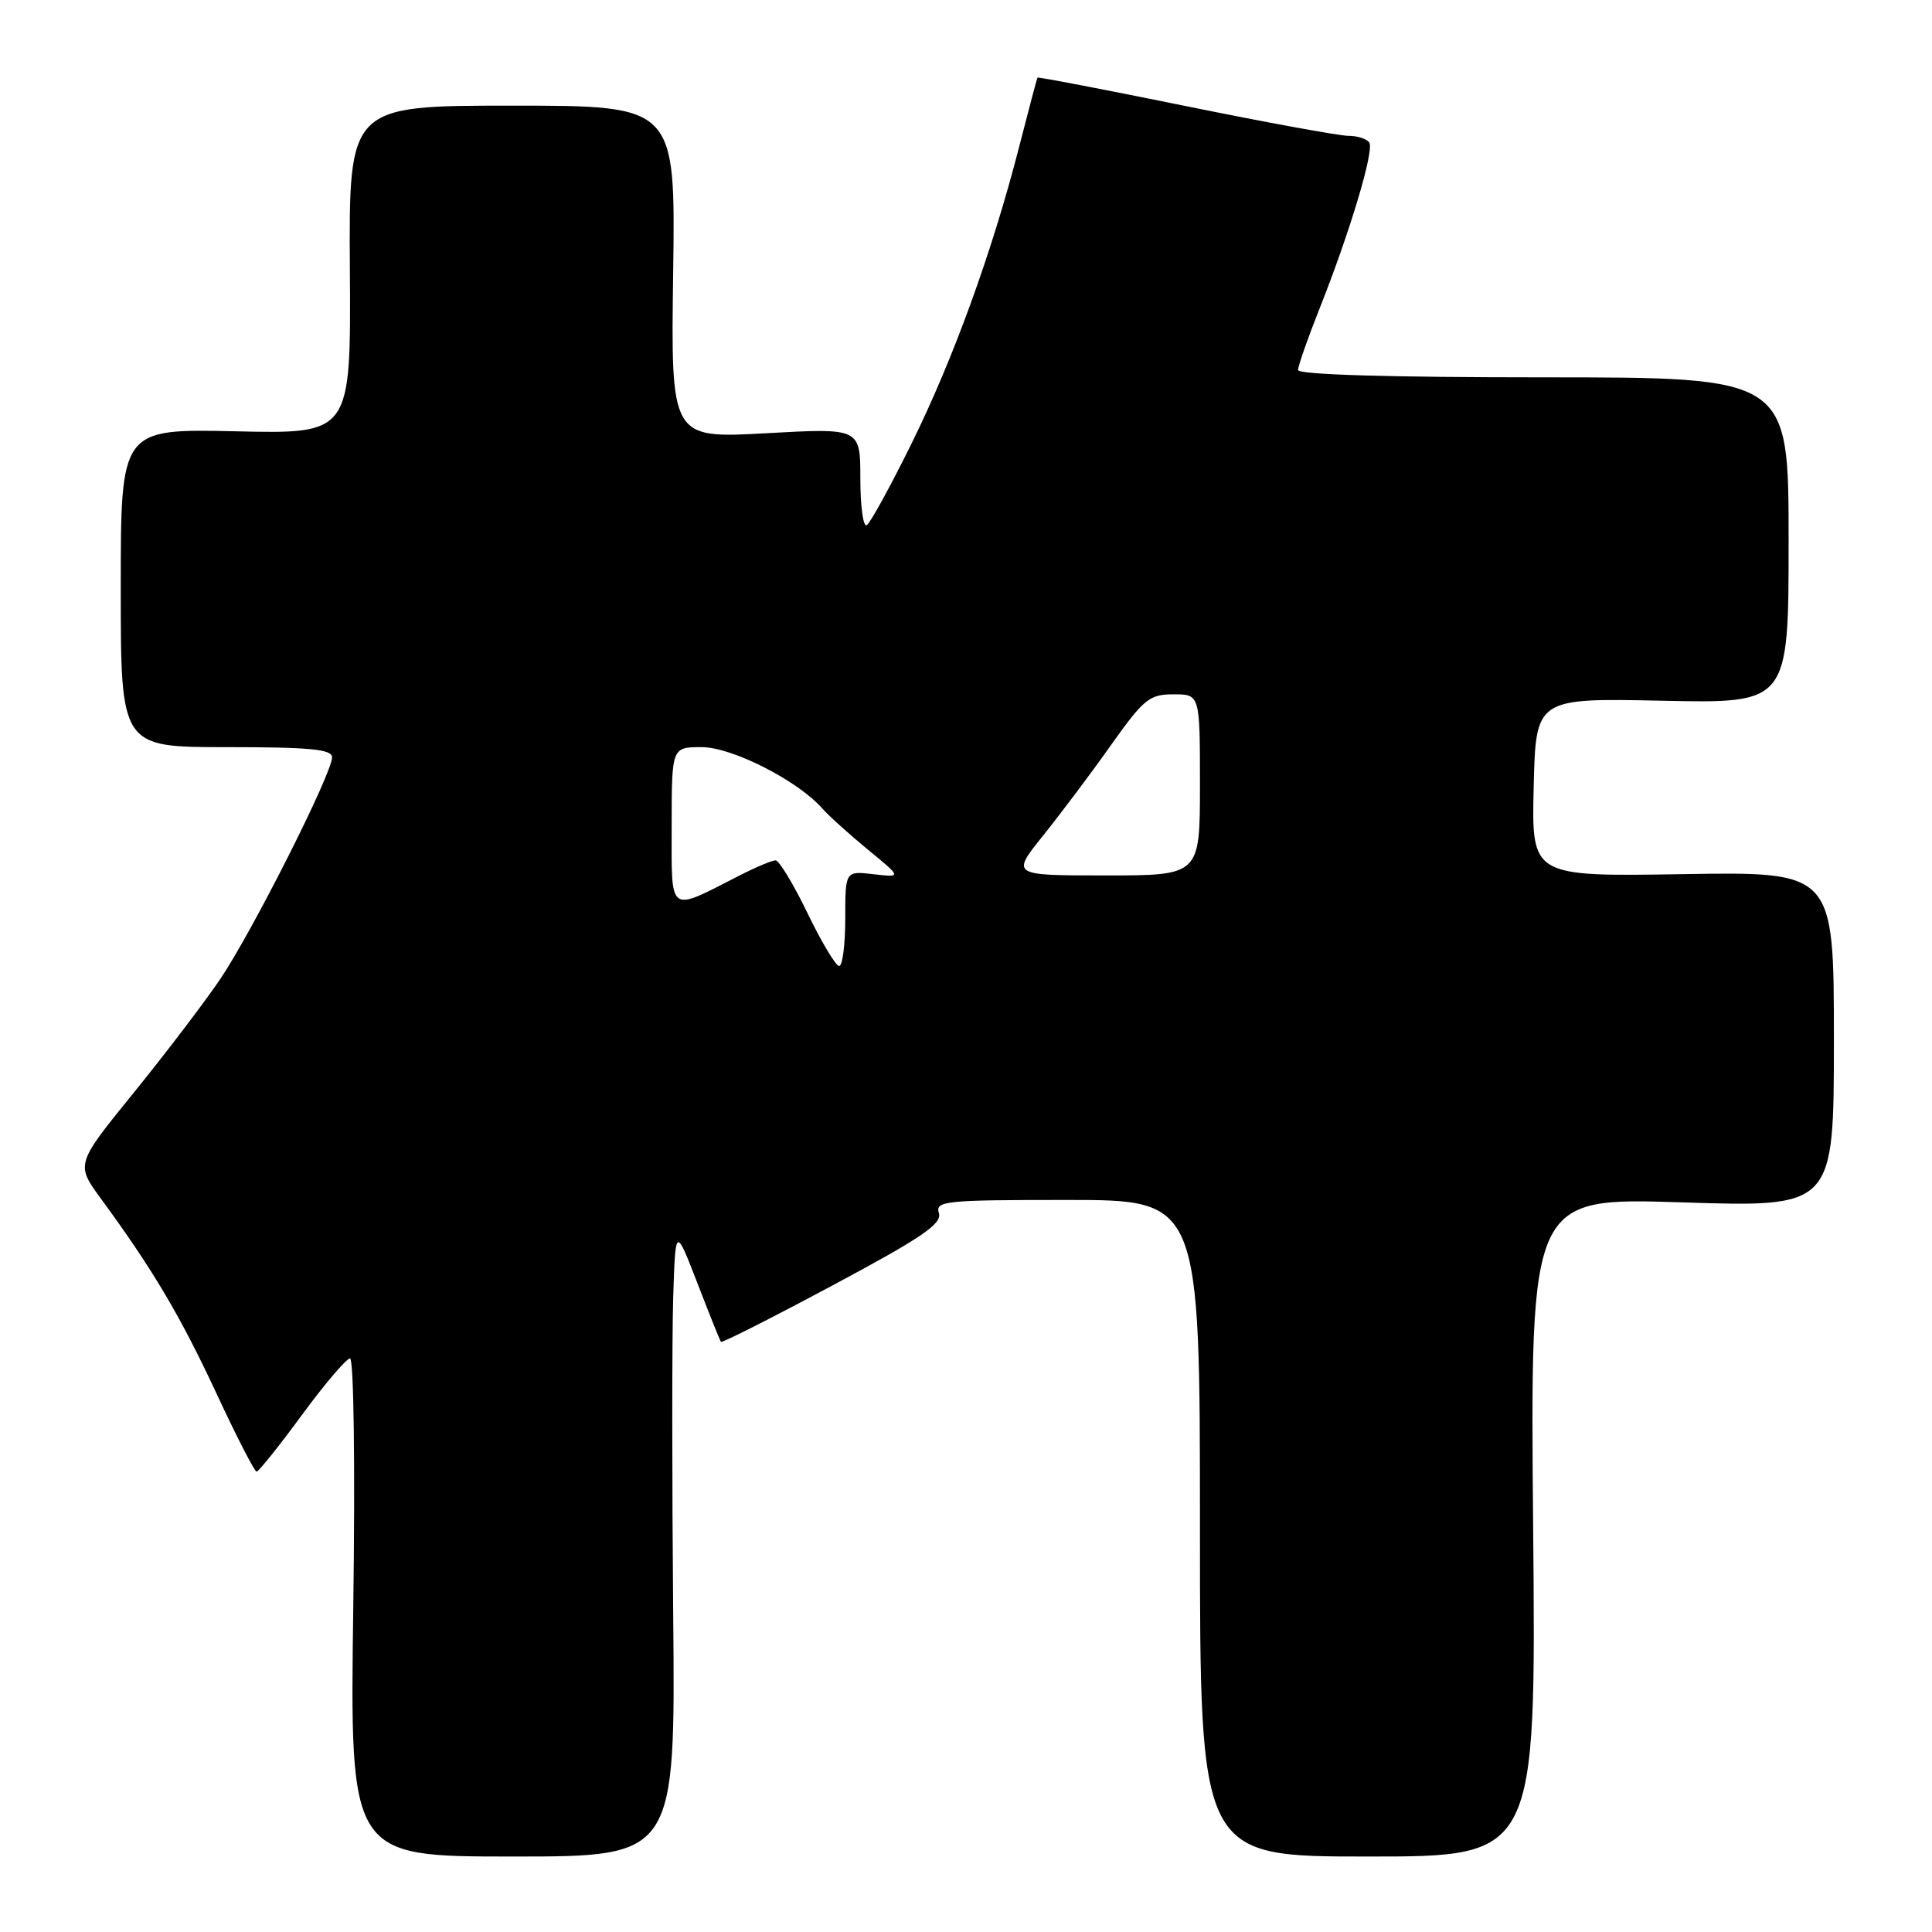 <?xml version="1.0" encoding="UTF-8" standalone="no"?>
<!DOCTYPE svg PUBLIC "-//W3C//DTD SVG 1.1//EN" "http://www.w3.org/Graphics/SVG/1.1/DTD/svg11.dtd" >
<svg xmlns="http://www.w3.org/2000/svg" xmlns:xlink="http://www.w3.org/1999/xlink" version="1.1" viewBox="0 0 256 256">
 <g >
 <path fill="currentColor"
d=" M 89.20 213.75 C 89.04 196.01 89.04 177.22 89.20 172.00 C 89.50 162.50 89.50 162.50 92.40 170.00 C 93.99 174.12 95.40 177.64 95.53 177.80 C 95.67 177.97 102.34 174.59 110.36 170.30 C 122.12 164.02 124.85 162.16 124.41 160.75 C 123.91 159.13 125.16 159.00 141.43 159.00 C 159.00 159.00 159.00 159.00 159.00 202.50 C 159.00 246.00 159.00 246.00 181.27 246.00 C 203.54 246.00 203.54 246.00 203.15 202.34 C 202.76 158.67 202.76 158.67 222.88 159.32 C 243.00 159.97 243.00 159.97 243.00 137.74 C 243.00 115.50 243.00 115.50 222.97 115.83 C 202.94 116.15 202.94 116.15 203.22 104.33 C 203.50 92.50 203.50 92.50 220.25 92.85 C 237.00 93.21 237.00 93.21 237.00 71.60 C 237.00 50.00 237.00 50.00 204.50 50.00 C 184.08 50.00 172.00 49.64 172.00 49.03 C 172.00 48.49 173.30 44.78 174.89 40.78 C 178.91 30.64 182.10 19.97 181.44 18.90 C 181.13 18.41 179.90 18.00 178.69 18.00 C 177.49 18.00 167.75 16.22 157.05 14.04 C 146.35 11.86 137.54 10.17 137.47 10.29 C 137.40 10.40 136.30 14.55 135.03 19.50 C 131.45 33.43 126.34 47.51 120.78 58.78 C 117.99 64.44 115.32 69.30 114.85 69.59 C 114.38 69.88 114.00 67.10 114.00 63.41 C 114.00 56.71 114.00 56.71 101.45 57.41 C 88.89 58.10 88.89 58.10 89.20 36.05 C 89.50 14.00 89.50 14.00 67.86 14.00 C 46.22 14.00 46.22 14.00 46.36 35.75 C 46.50 57.50 46.50 57.50 31.25 57.15 C 16.00 56.81 16.00 56.81 16.00 77.90 C 16.00 99.00 16.00 99.00 30.00 99.00 C 41.10 99.00 44.00 99.28 44.00 100.35 C 44.00 102.51 33.38 123.54 29.14 129.80 C 27.00 132.94 21.83 139.73 17.64 144.89 C 10.03 154.27 10.03 154.27 13.41 158.88 C 20.25 168.21 23.92 174.41 28.66 184.59 C 31.32 190.31 33.73 195.00 34.00 195.00 C 34.27 194.99 36.98 191.62 40.00 187.50 C 43.02 183.38 45.90 180.01 46.38 180.00 C 46.88 180.00 47.07 194.29 46.81 213.00 C 46.36 246.00 46.36 246.00 67.93 246.00 C 89.50 246.00 89.50 246.00 89.20 213.75 Z  M 107.00 121.00 C 105.14 117.15 103.23 114.00 102.77 114.00 C 102.30 114.00 100.12 114.92 97.93 116.04 C 88.44 120.88 89.00 121.29 89.00 109.48 C 89.00 99.00 89.00 99.00 92.98 99.00 C 97.02 99.00 105.76 103.46 109.00 107.17 C 109.83 108.11 112.53 110.55 115.00 112.58 C 119.50 116.27 119.50 116.27 115.75 115.84 C 112.00 115.40 112.00 115.40 112.00 121.70 C 112.00 125.17 111.64 128.00 111.19 128.00 C 110.75 128.00 108.86 124.85 107.00 121.00 Z  M 138.24 110.69 C 140.58 107.77 144.64 102.37 147.24 98.69 C 151.56 92.61 152.31 92.00 155.49 92.00 C 159.00 92.00 159.00 92.00 159.00 104.00 C 159.00 116.00 159.00 116.00 146.49 116.00 C 133.98 116.00 133.98 116.00 138.24 110.69 Z "/>
</g>
</svg>